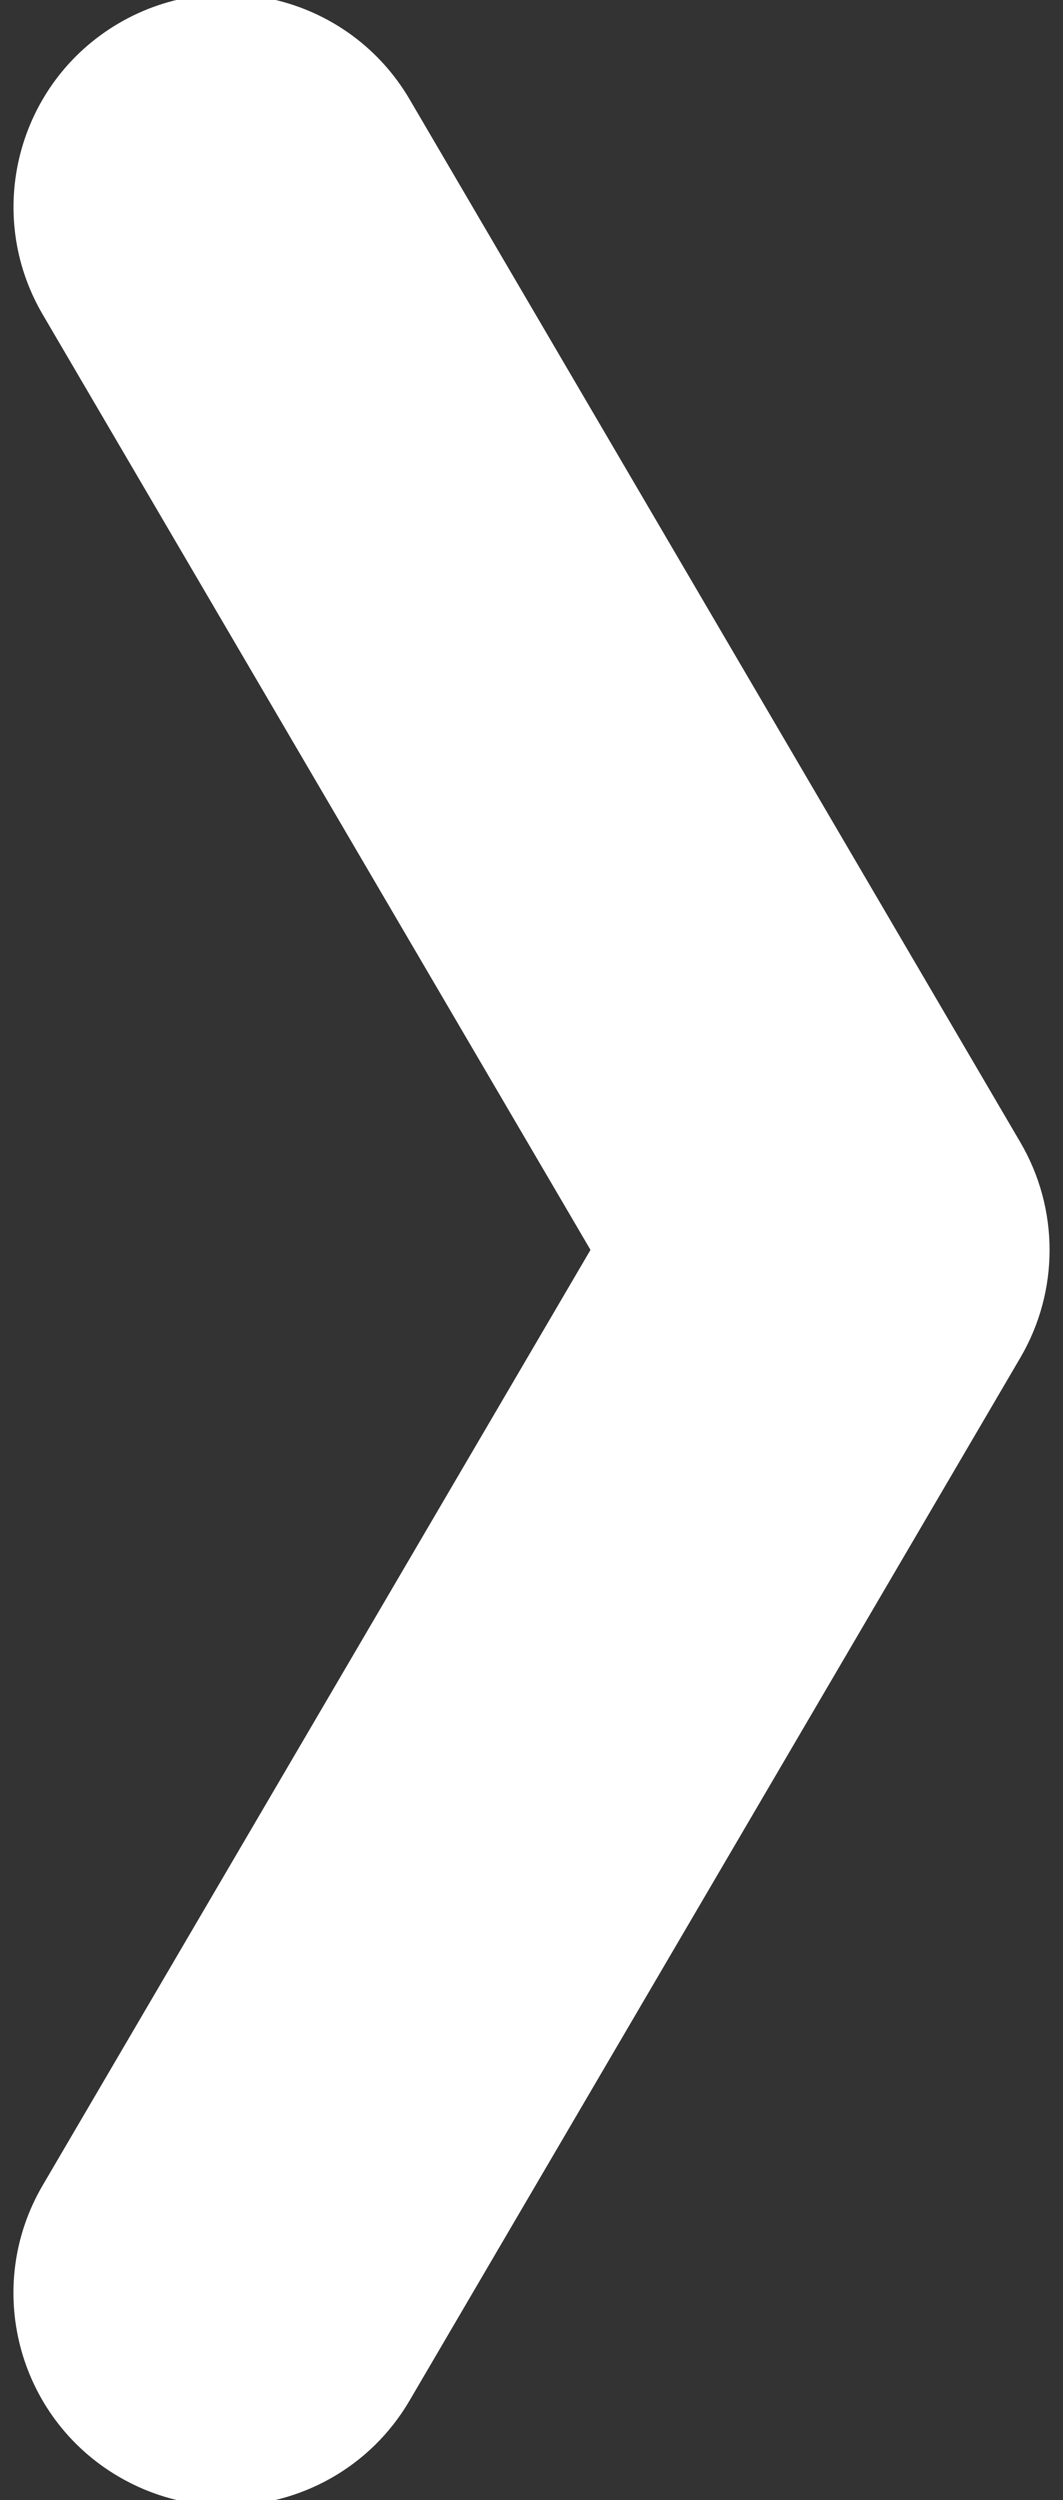 <?xml version="1.0" encoding="utf-8"?>
<!-- Generator: Adobe Illustrator 17.0.0, SVG Export Plug-In . SVG Version: 6.00 Build 0)  -->
<!DOCTYPE svg PUBLIC "-//W3C//DTD SVG 1.1//EN" "http://www.w3.org/Graphics/SVG/1.1/DTD/svg11.dtd">
<svg version="1.1" id="Layer_1" xmlns="http://www.w3.org/2000/svg" xmlns:xlink="http://www.w3.org/1999/xlink" x="0px" y="0px"
	 width="20px" height="47px" viewBox="0 0 20 47" enable-background="new 0 0 20 47" xml:space="preserve">
<rect x="0" y="0" width="20" height="47" fill="#333333" stroke="none"/>
<g>
	<g>
		<path fill="#FFFFFF" d="M4.25,47.11c-0.687,0-1.383-0.178-2.019-0.55c-1.906-1.117-2.545-3.568-1.429-5.474l10.308-17.588
			L0.805,5.915c-1.118-1.905-0.48-4.356,1.425-5.475c1.906-1.118,4.356-0.48,5.475,1.425l11.495,19.615
			c0.73,1.249,0.73,2.794-0.001,4.042L7.705,45.132C6.961,46.402,5.624,47.11,4.25,47.11z"/>
	</g>
</g>
</svg>
